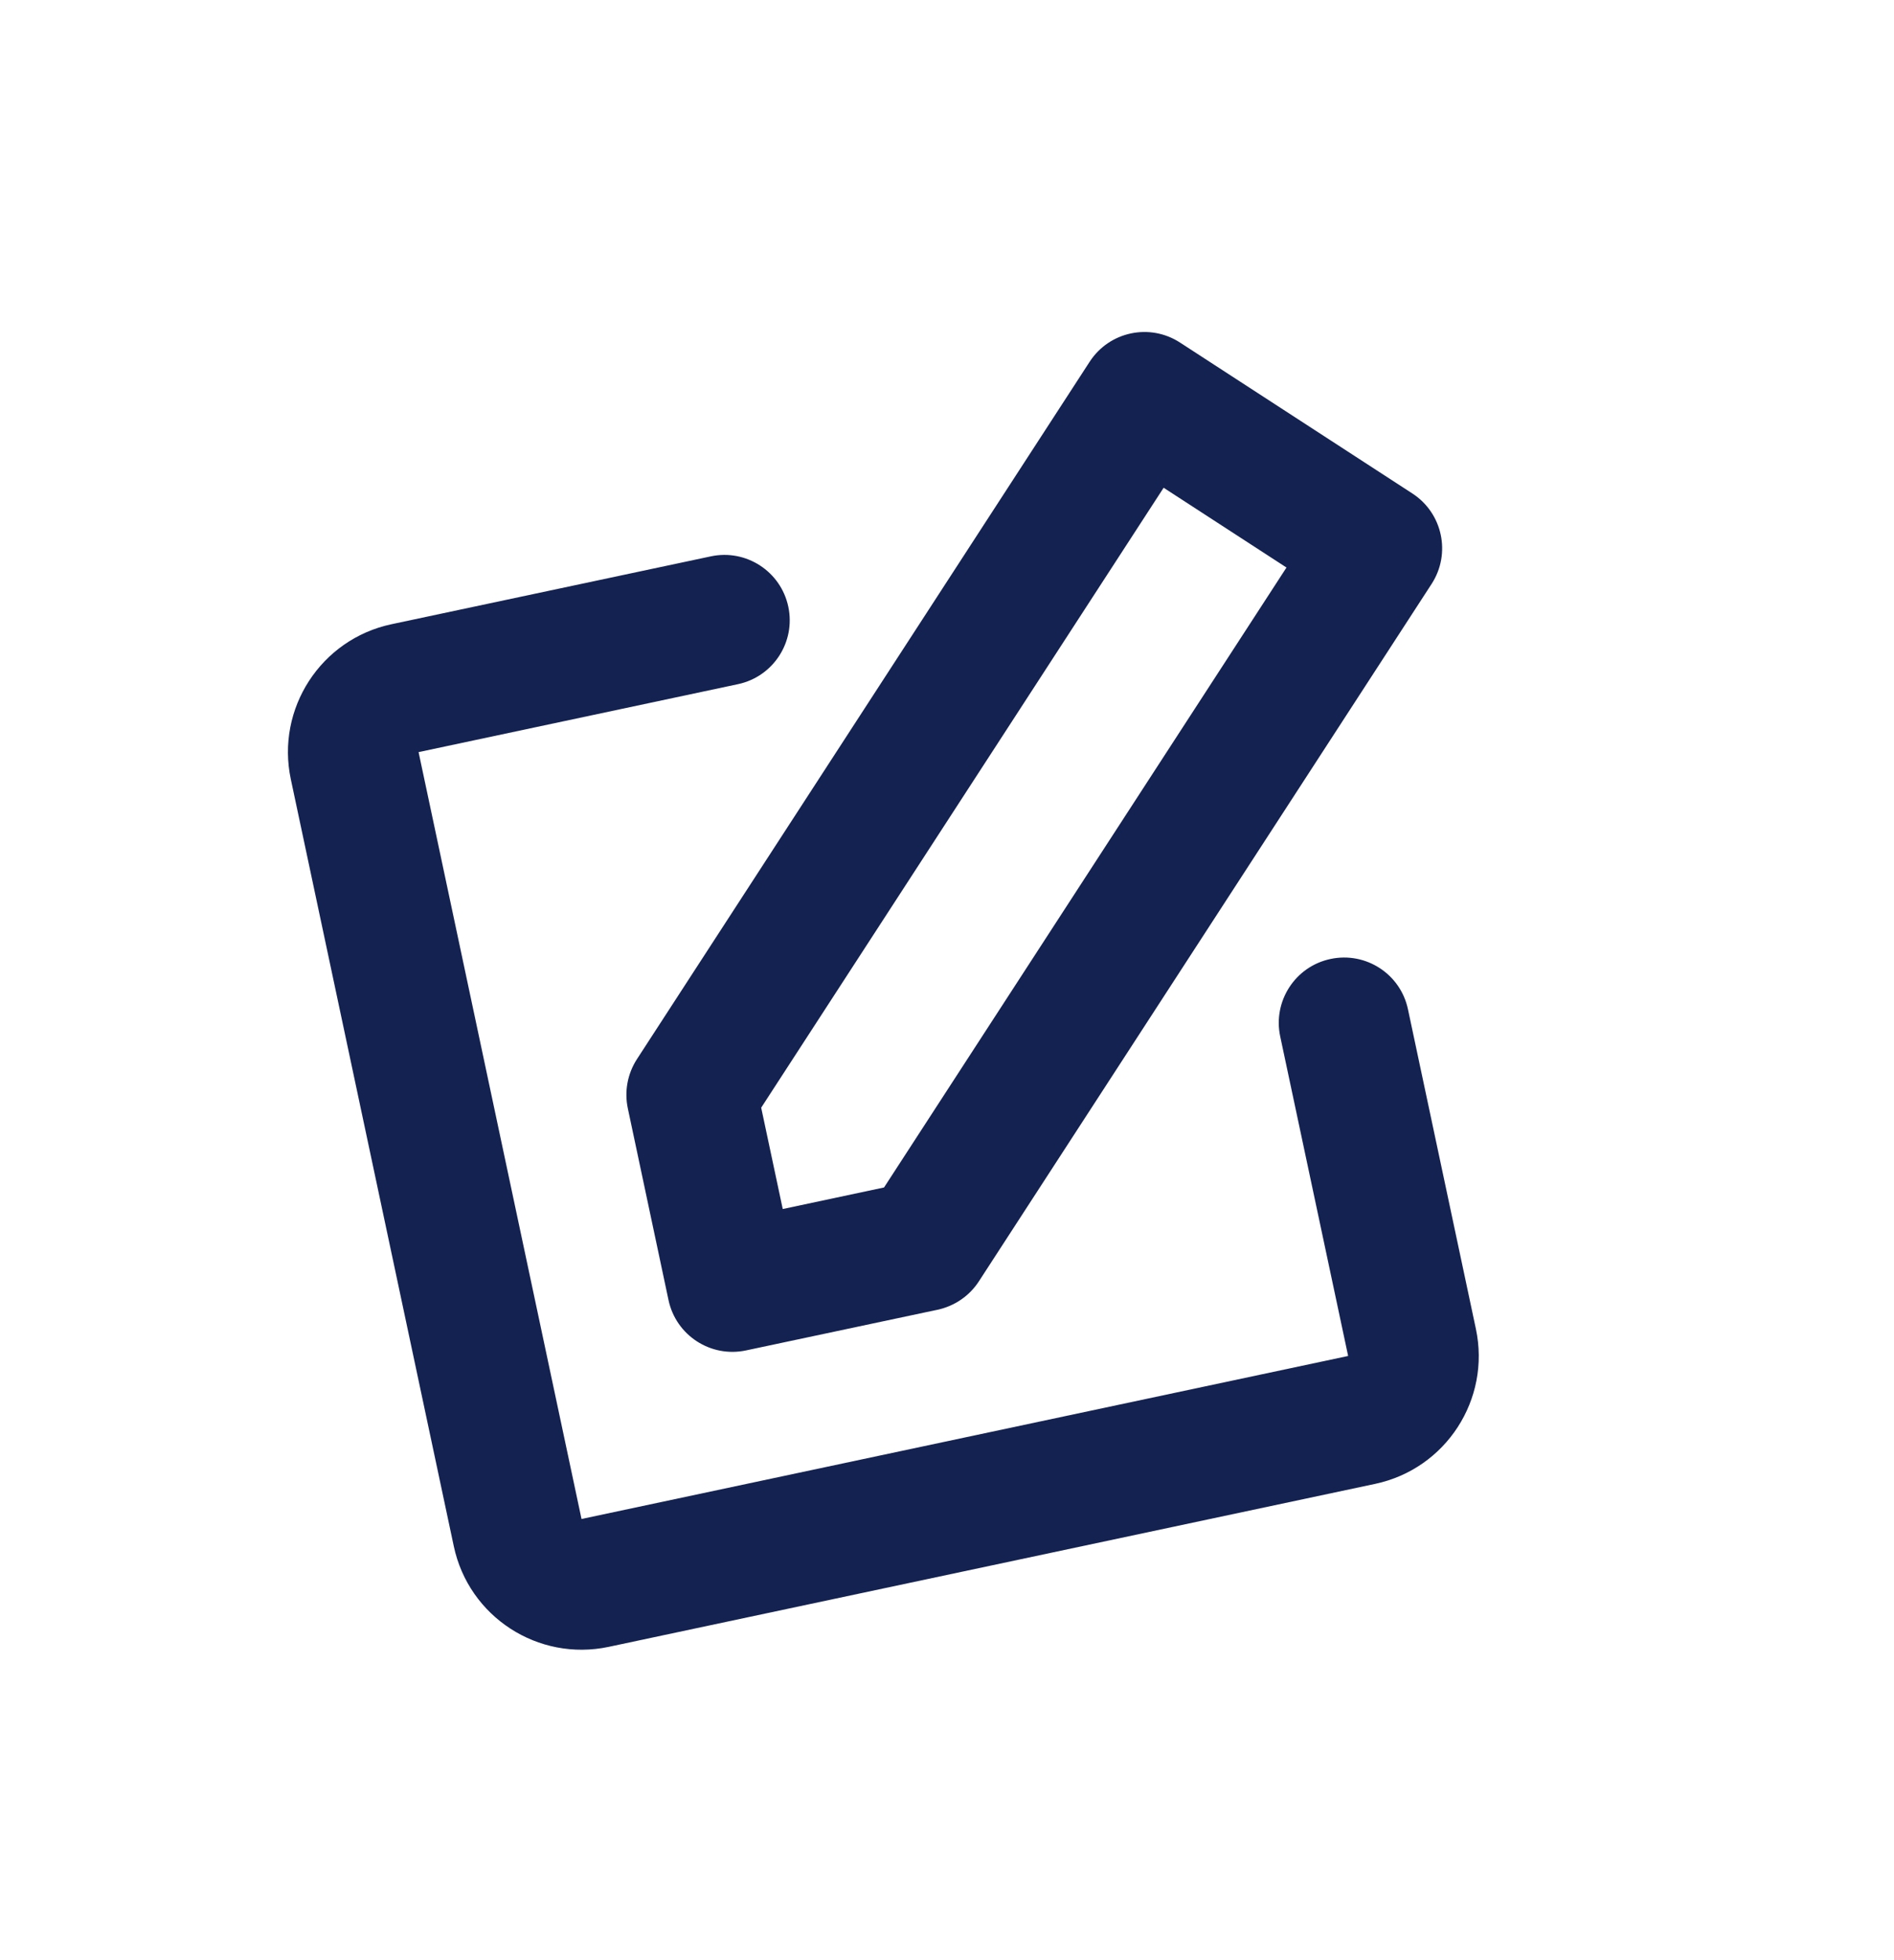<svg
	width="29"
	height="30"
	viewBox="0 0 29 30"
	fill="none"
	xmlns="http://www.w3.org/2000/svg">
	<g clip-path="url(#clip0_0_2938)">
		<path
			d="M16.684 5.537C16.985 5.073 17.605 4.942 18.068 5.243L21.626 7.553C22.089 7.854 22.221 8.473 21.92 8.937L14.988 19.611C14.843 19.834 14.616 19.989 14.357 20.045L11.423 20.668C10.882 20.783 10.351 20.438 10.236 19.898L9.613 16.964C9.558 16.704 9.608 16.434 9.752 16.211L16.684 5.537ZM11.655 16.953L11.985 18.504L13.536 18.174L19.698 8.686L17.817 7.465L11.655 16.953ZM4.453 11.927C4.223 10.846 4.913 9.784 5.993 9.554L10.884 8.515C11.424 8.4 11.955 8.745 12.07 9.285C12.185 9.825 11.84 10.356 11.3 10.471L6.409 11.511L8.904 23.248L20.642 20.753L19.602 15.863C19.487 15.323 19.832 14.791 20.372 14.677C20.913 14.562 21.444 14.907 21.558 15.447L22.598 20.338C22.828 21.418 22.138 22.48 21.058 22.71L9.32 25.205C8.239 25.434 7.177 24.745 6.948 23.664L4.453 11.927Z"
			fill="#142251" />
	</g>
	<defs>
		<clipPath id="clip0_0_2938">
			<rect
				width="24"
				height="24"
				fill="white"
				transform="translate(0.063 5.703) rotate(-12)" />
		</clipPath>
	</defs>
</svg>
